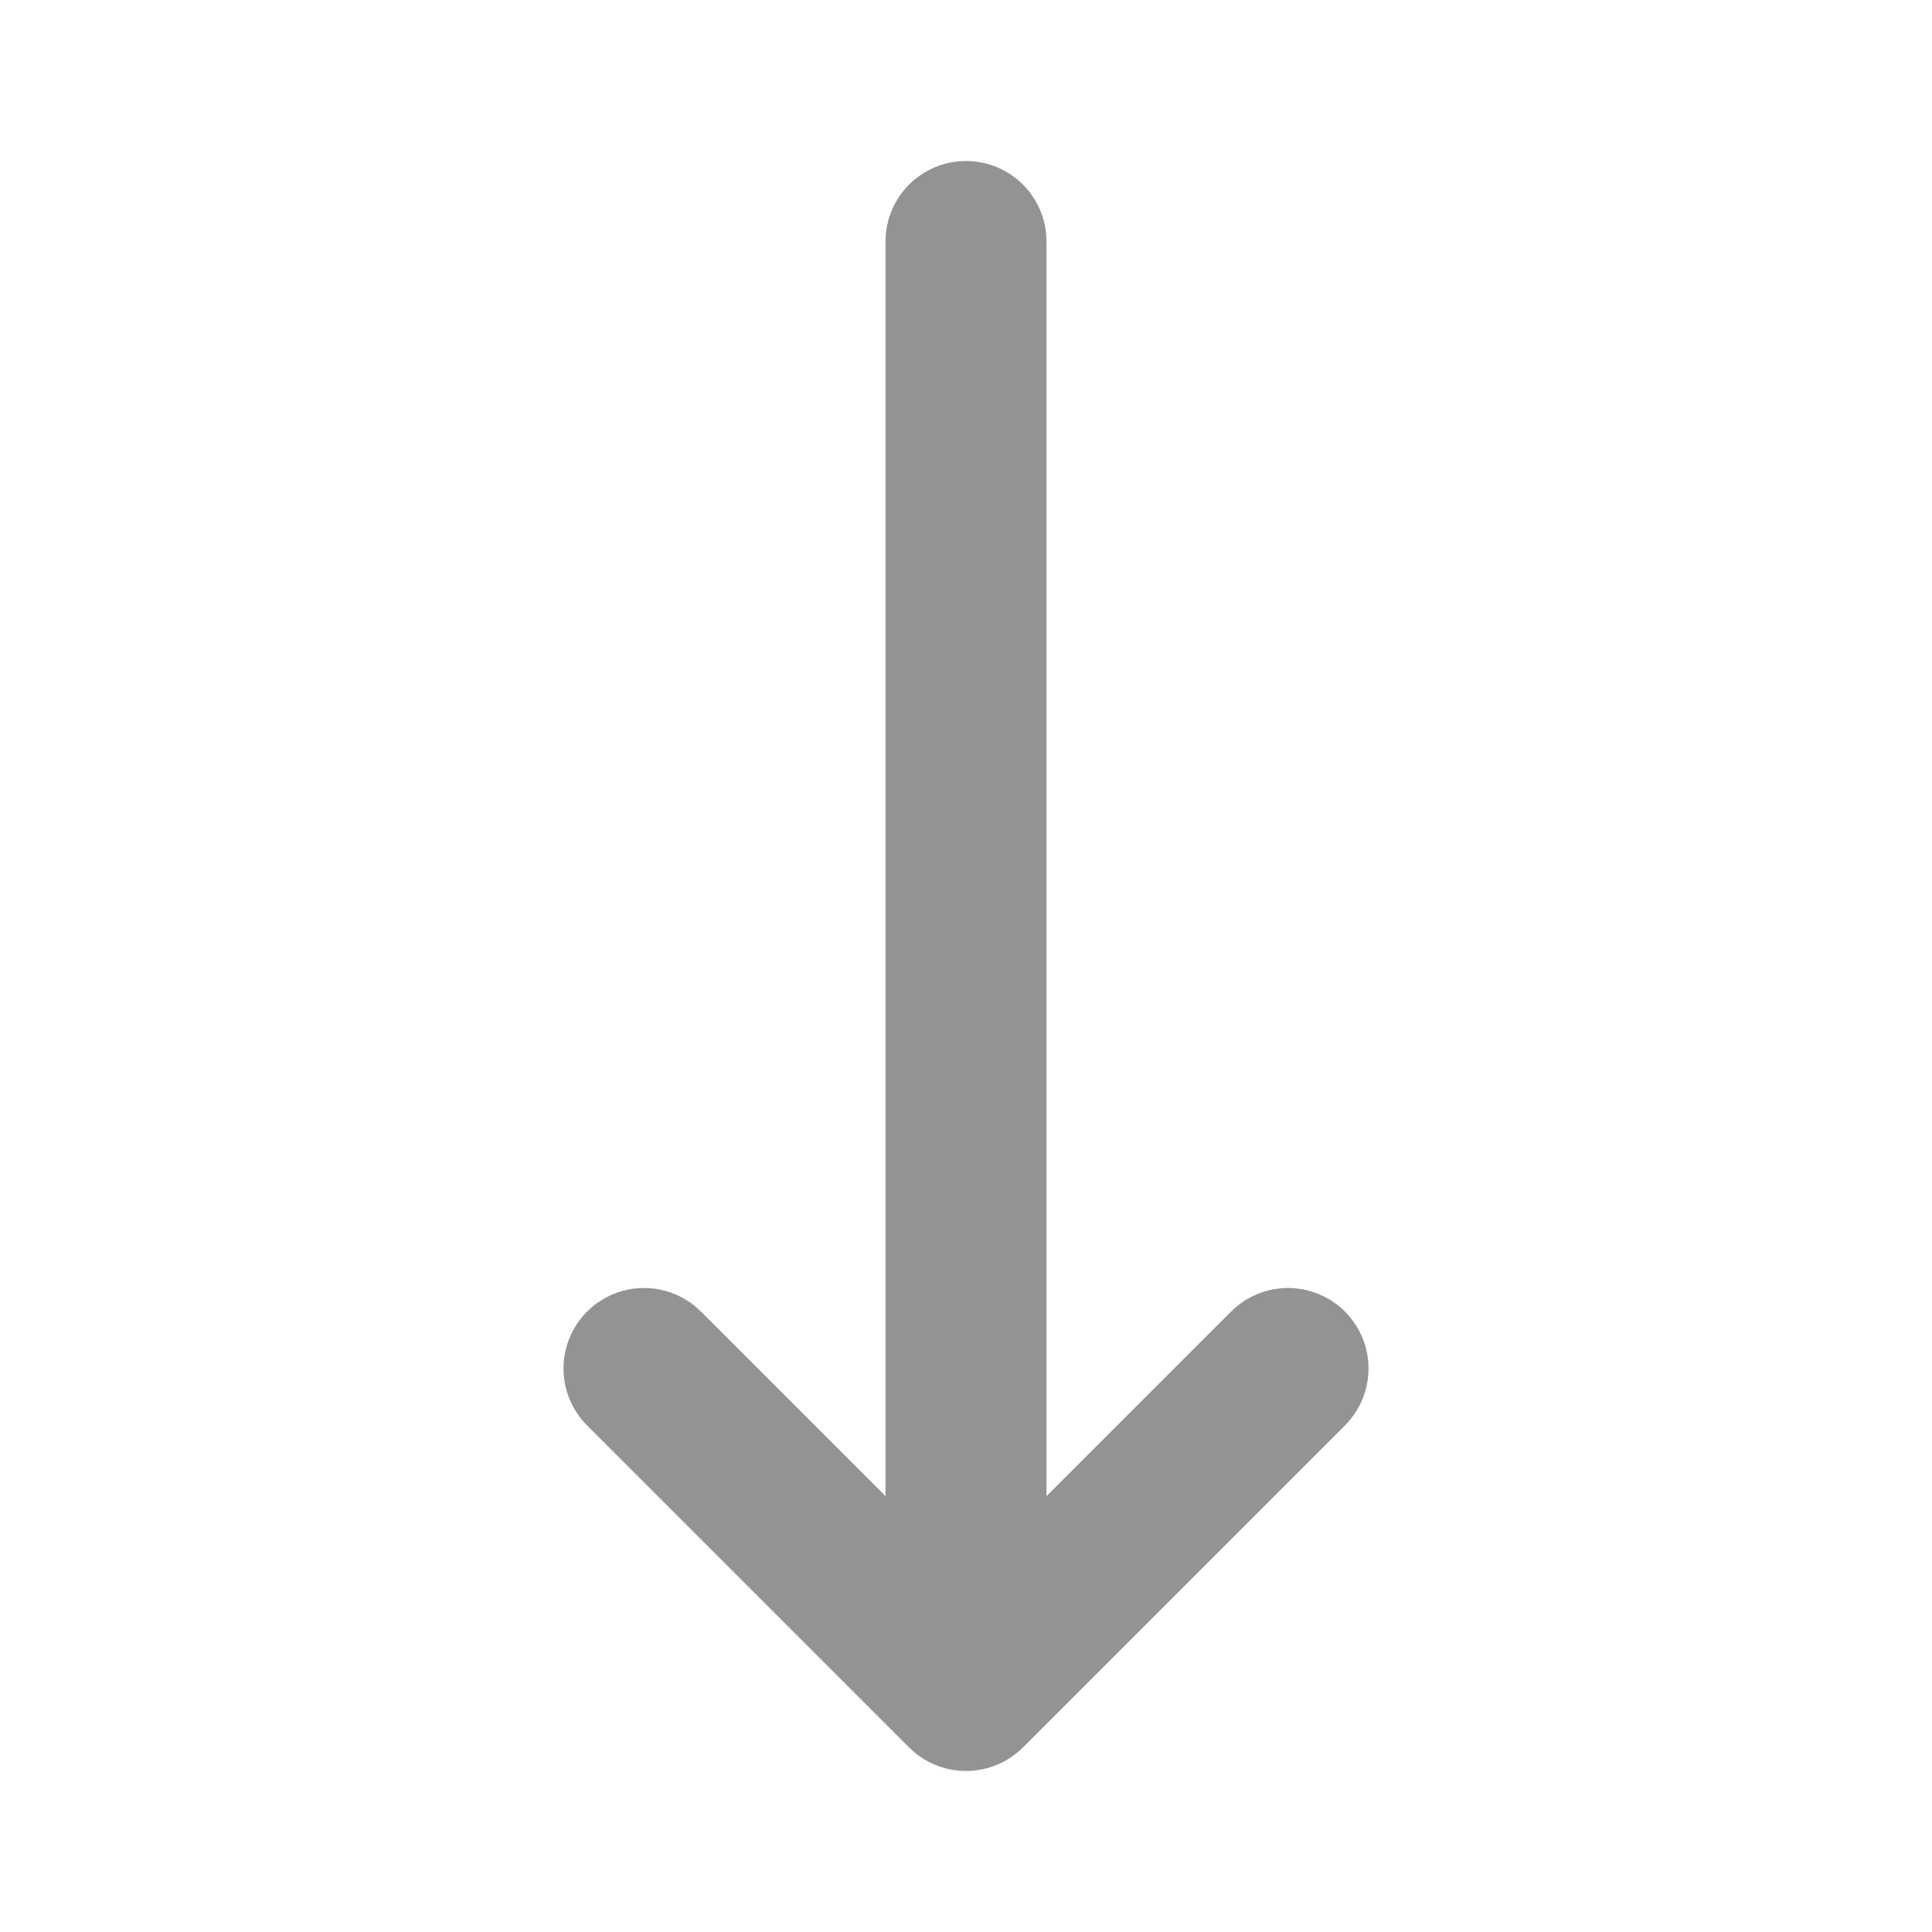 <svg width="24" height="24" viewBox="0 0 24 24" fill="none" xmlns="http://www.w3.org/2000/svg">
<path d="M16 17L12 21M12 21L8 17M12 21V3" stroke="#939393" stroke-width="2" stroke-linecap="round" stroke-linejoin="round"/>
</svg>
